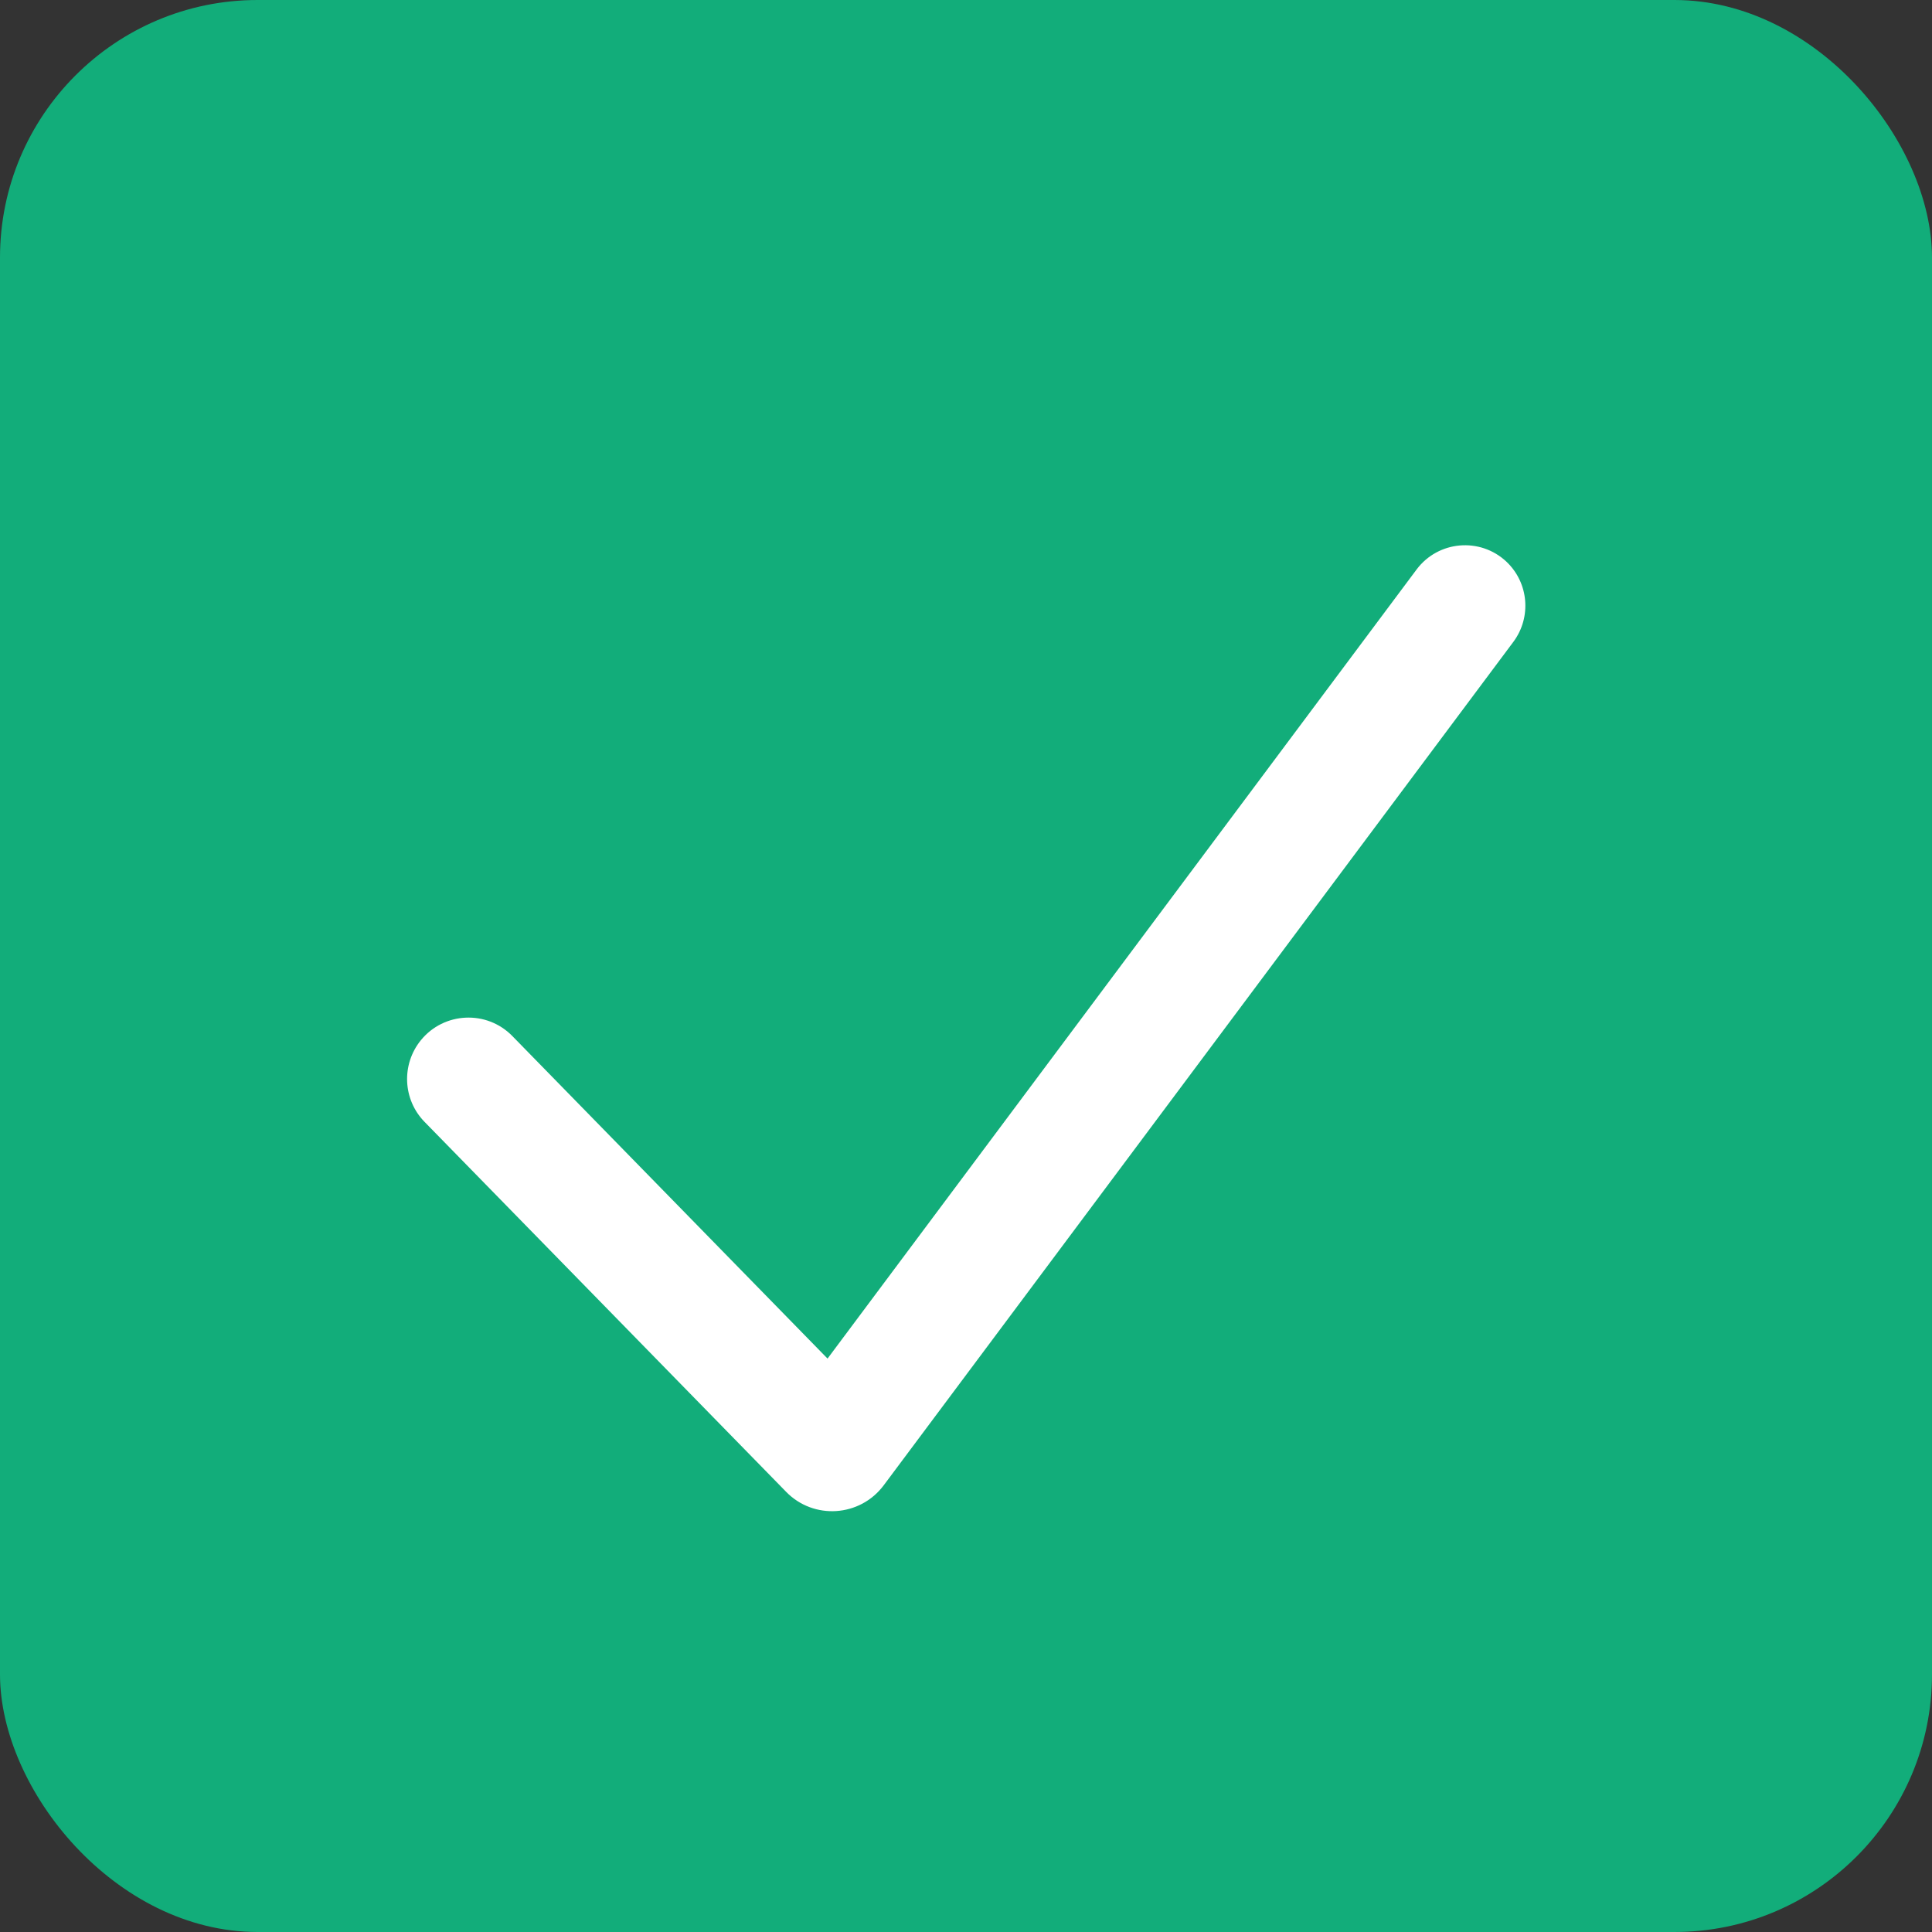<svg width="15" height="15" viewBox="0 0 15 15" fill="none" xmlns="http://www.w3.org/2000/svg">
<rect x="0" y="0" width="15" height="15" fill="#333333" stroke="none"/>
<rect width="15" height="15" rx="2" fill="#12AD7A"/>
<path fill-rule="evenodd" clip-rule="evenodd" d="M6.425 10.548L3.978 8.044C3.779 7.84 3.446 7.856 3.267 8.077C3.115 8.265 3.127 8.537 3.296 8.71L6.103 11.582C6.317 11.802 6.677 11.778 6.861 11.532L11.75 4.983C11.892 4.792 11.869 4.525 11.696 4.361C11.492 4.169 11.166 4.197 10.998 4.422L6.425 10.548Z" fill="white"/>
</svg>
